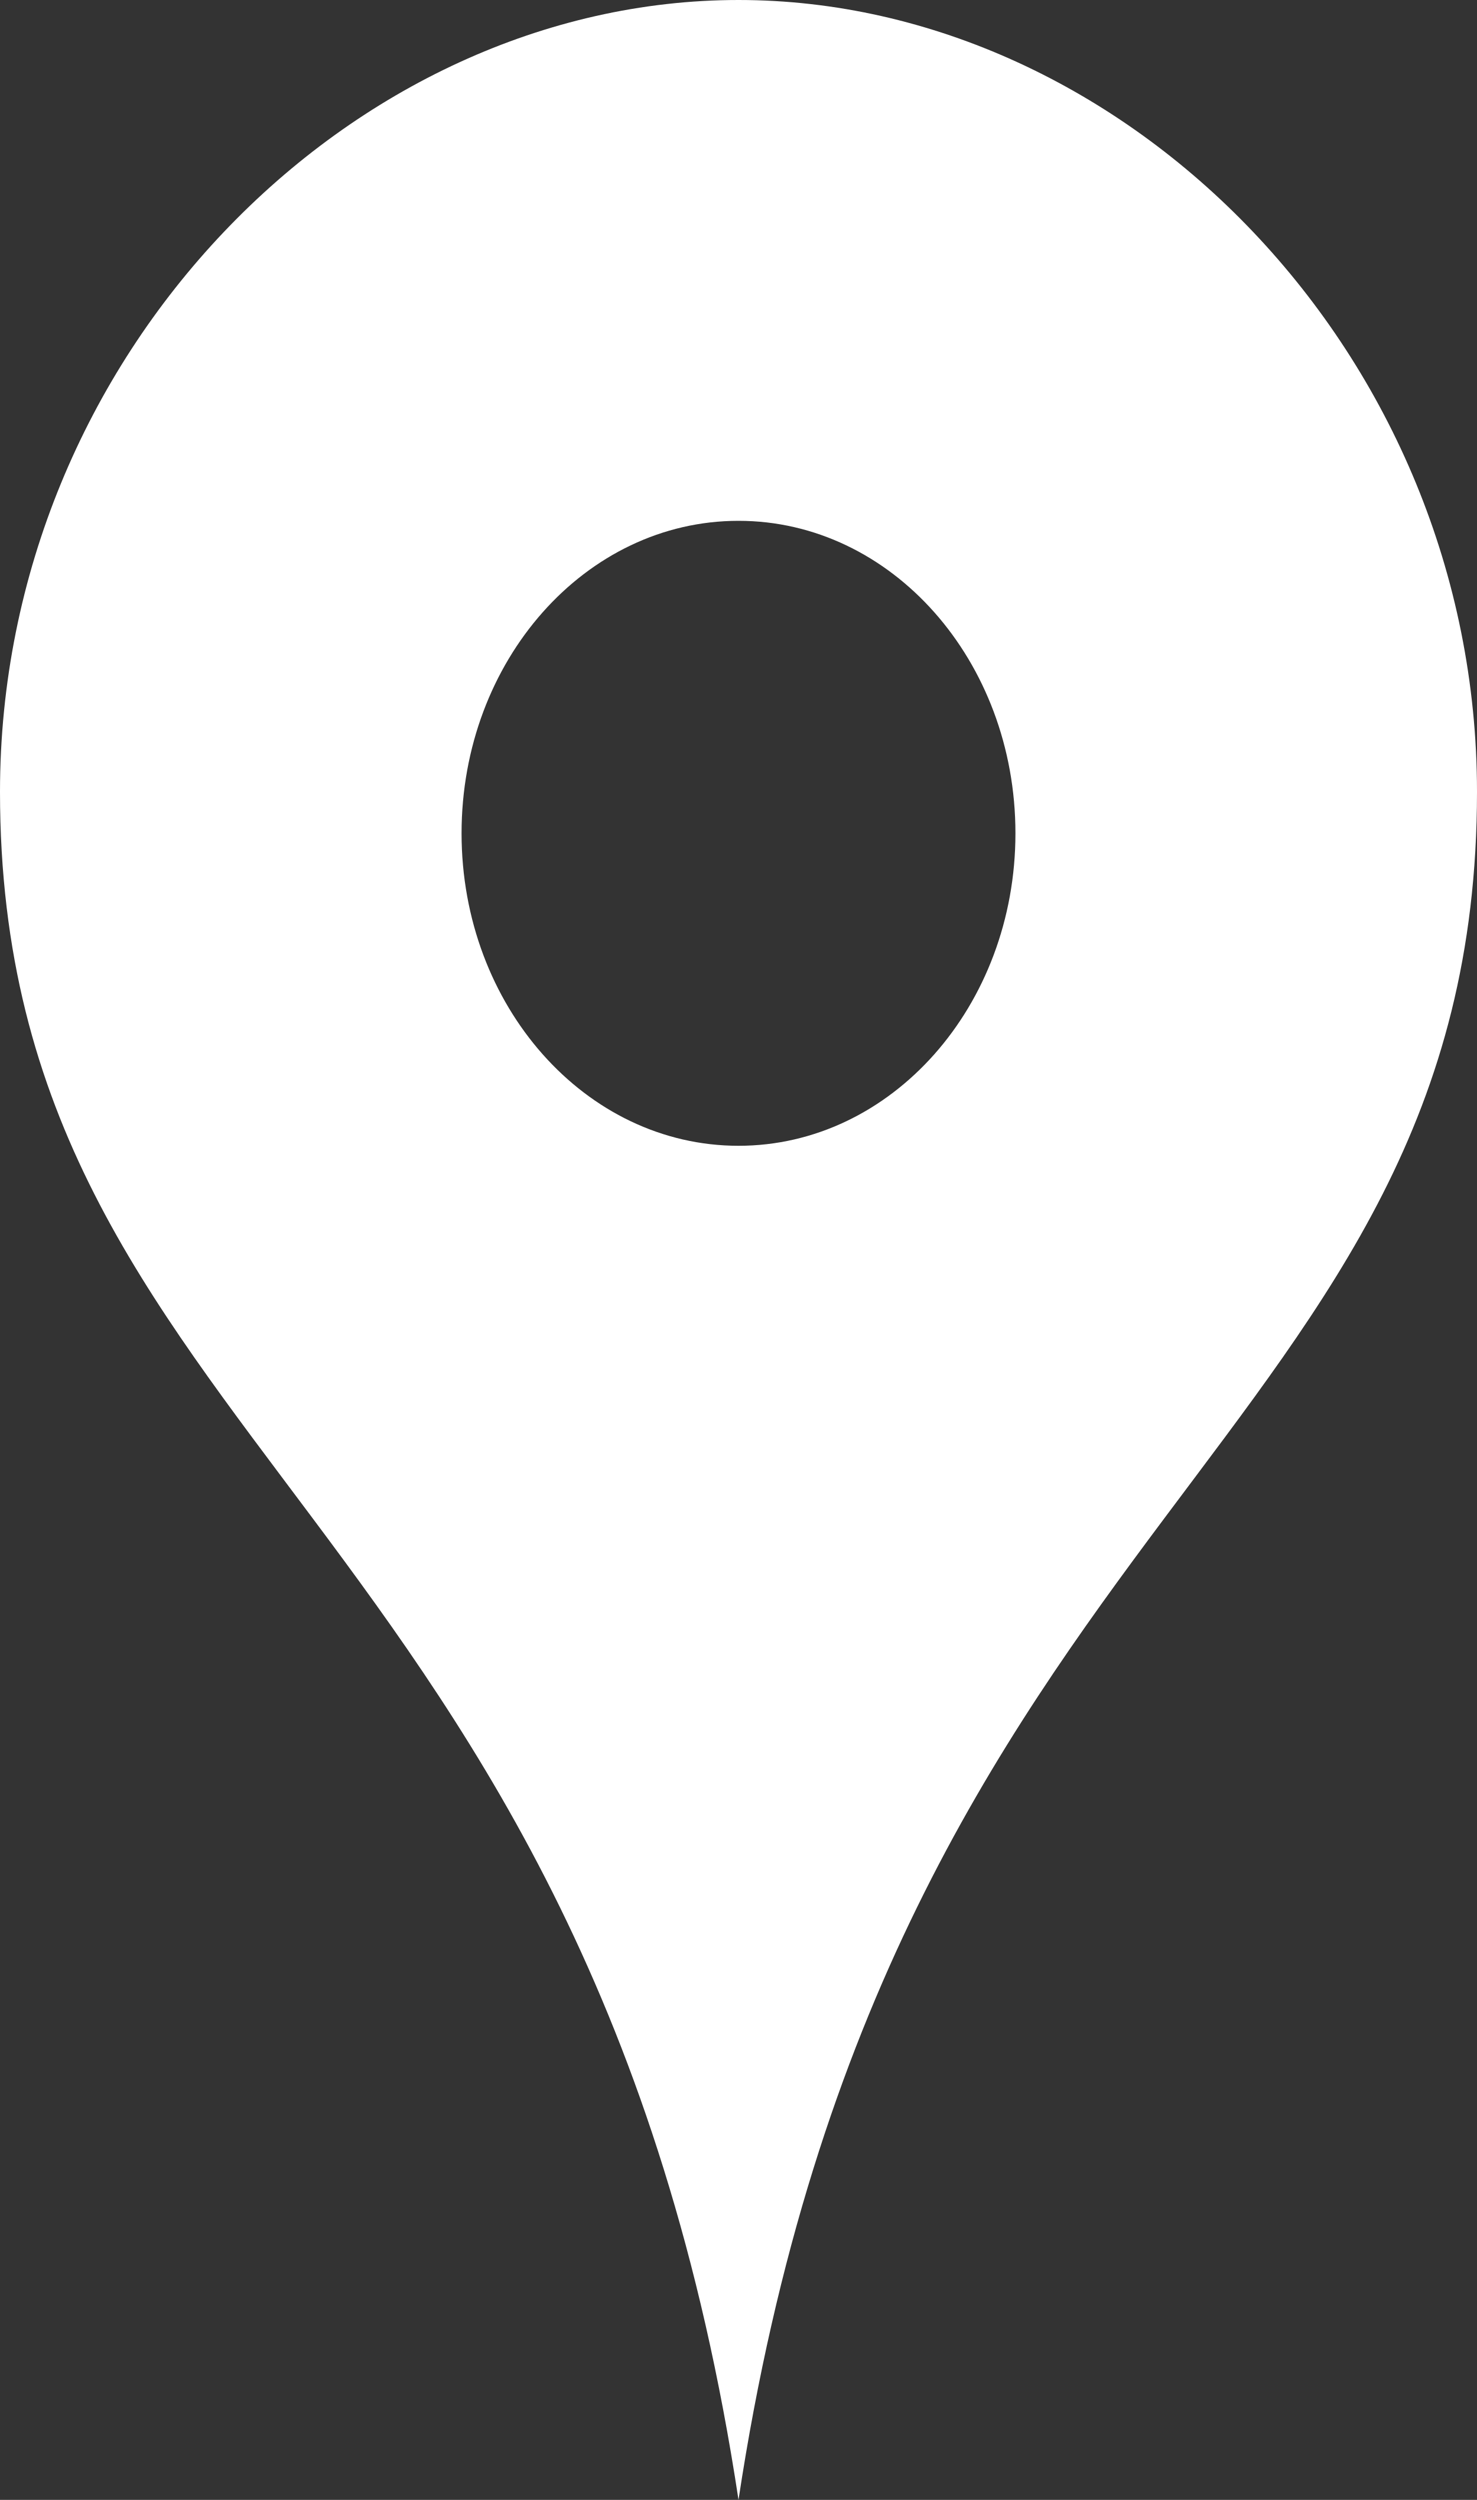 <svg xmlns="http://www.w3.org/2000/svg" width="26" height="44" viewBox="0 0 26 44"><rect x="0" y="0" width="26" height="44" fill="#333333" stroke="none"/><path d="M17,0C10.178,0,4,6.239,4,13.937,4,25.383,14.363,26.593,17,44c2.637-17.407,13-18.617,13-30.063C30,6.239,23.823,0,17,0Zm0,20.167c-2.693,0-4.875-2.462-4.875-5.5s2.181-5.5,4.875-5.5,4.875,2.462,4.875,5.5S19.693,20.167,17,20.167Z" transform="translate(-4)" fill="#fff"/></svg>